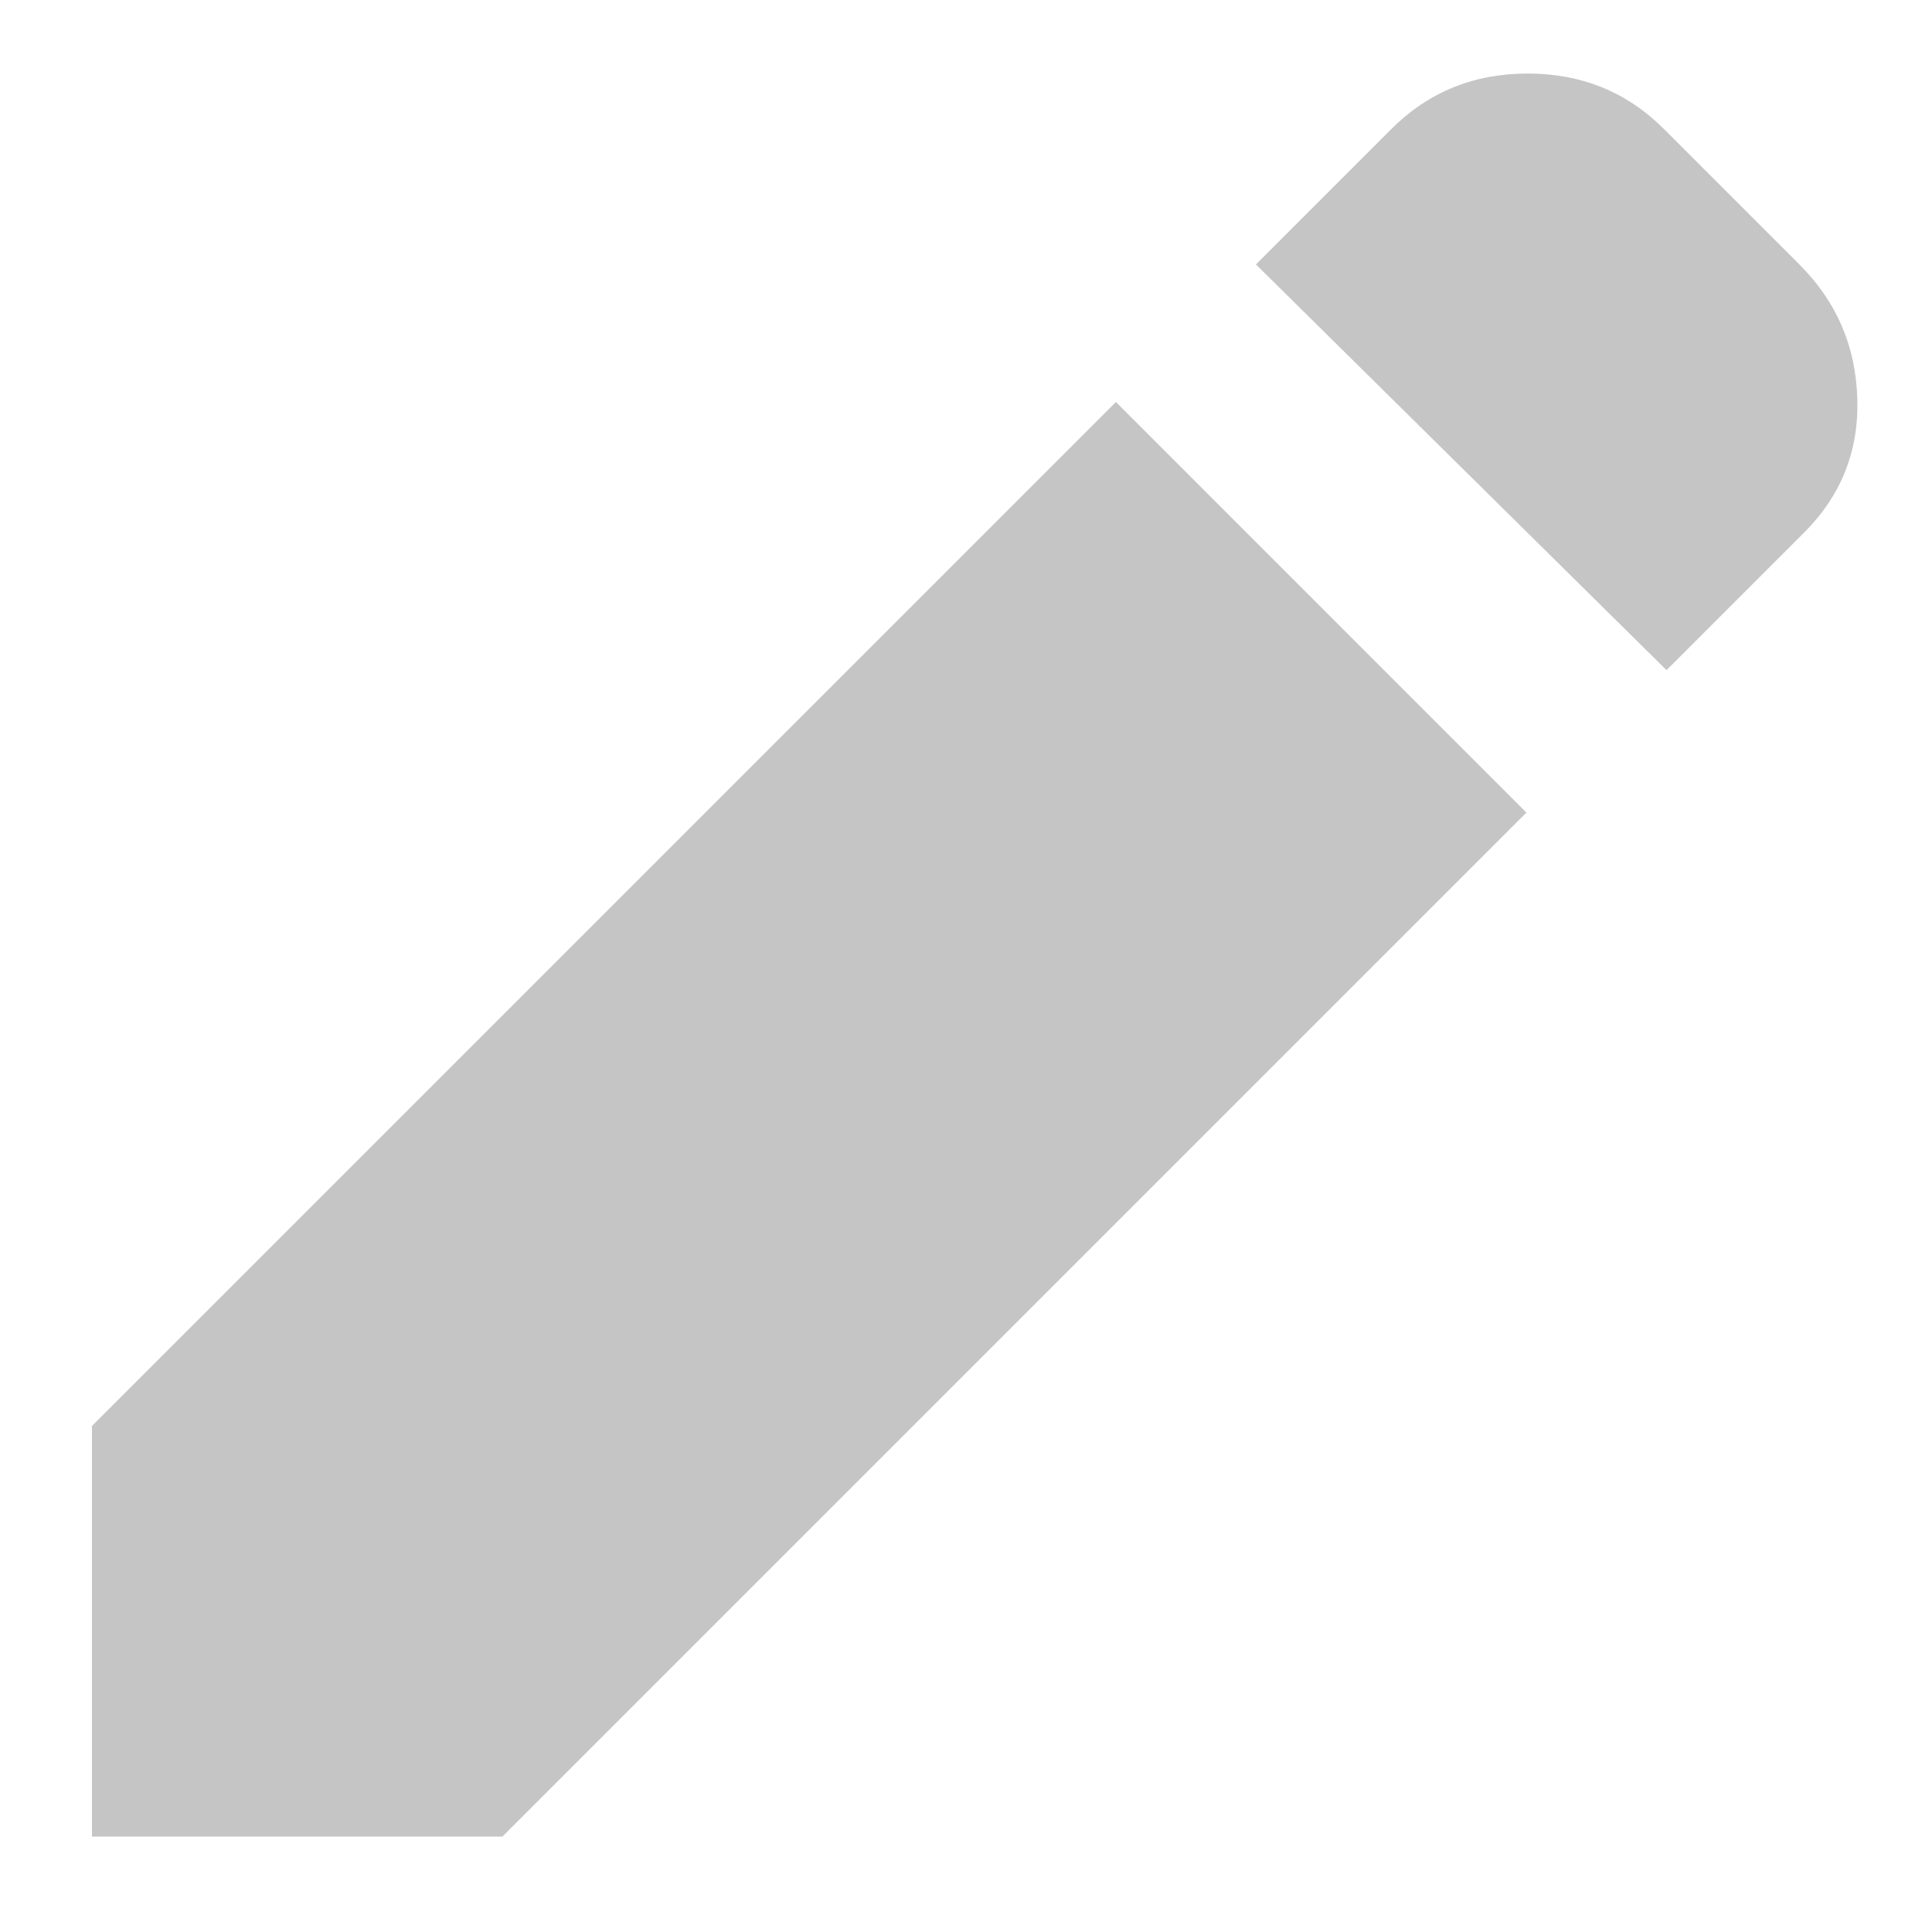 <svg width="15" height="15" viewBox="0 0 15 15" fill="none" xmlns="http://www.w3.org/2000/svg">
<path d="M12.939 5.203L9.751 2.053L10.801 1.003C11.089 0.715 11.442 0.571 11.861 0.571C12.28 0.571 12.633 0.715 12.92 1.003L13.97 2.053C14.258 2.34 14.408 2.687 14.42 3.094C14.433 3.5 14.295 3.847 14.008 4.134L12.939 5.203ZM11.851 6.309L3.901 14.259H0.714V11.071L8.664 3.121L11.851 6.309Z" fill="#C5C5C5"/>
</svg>
